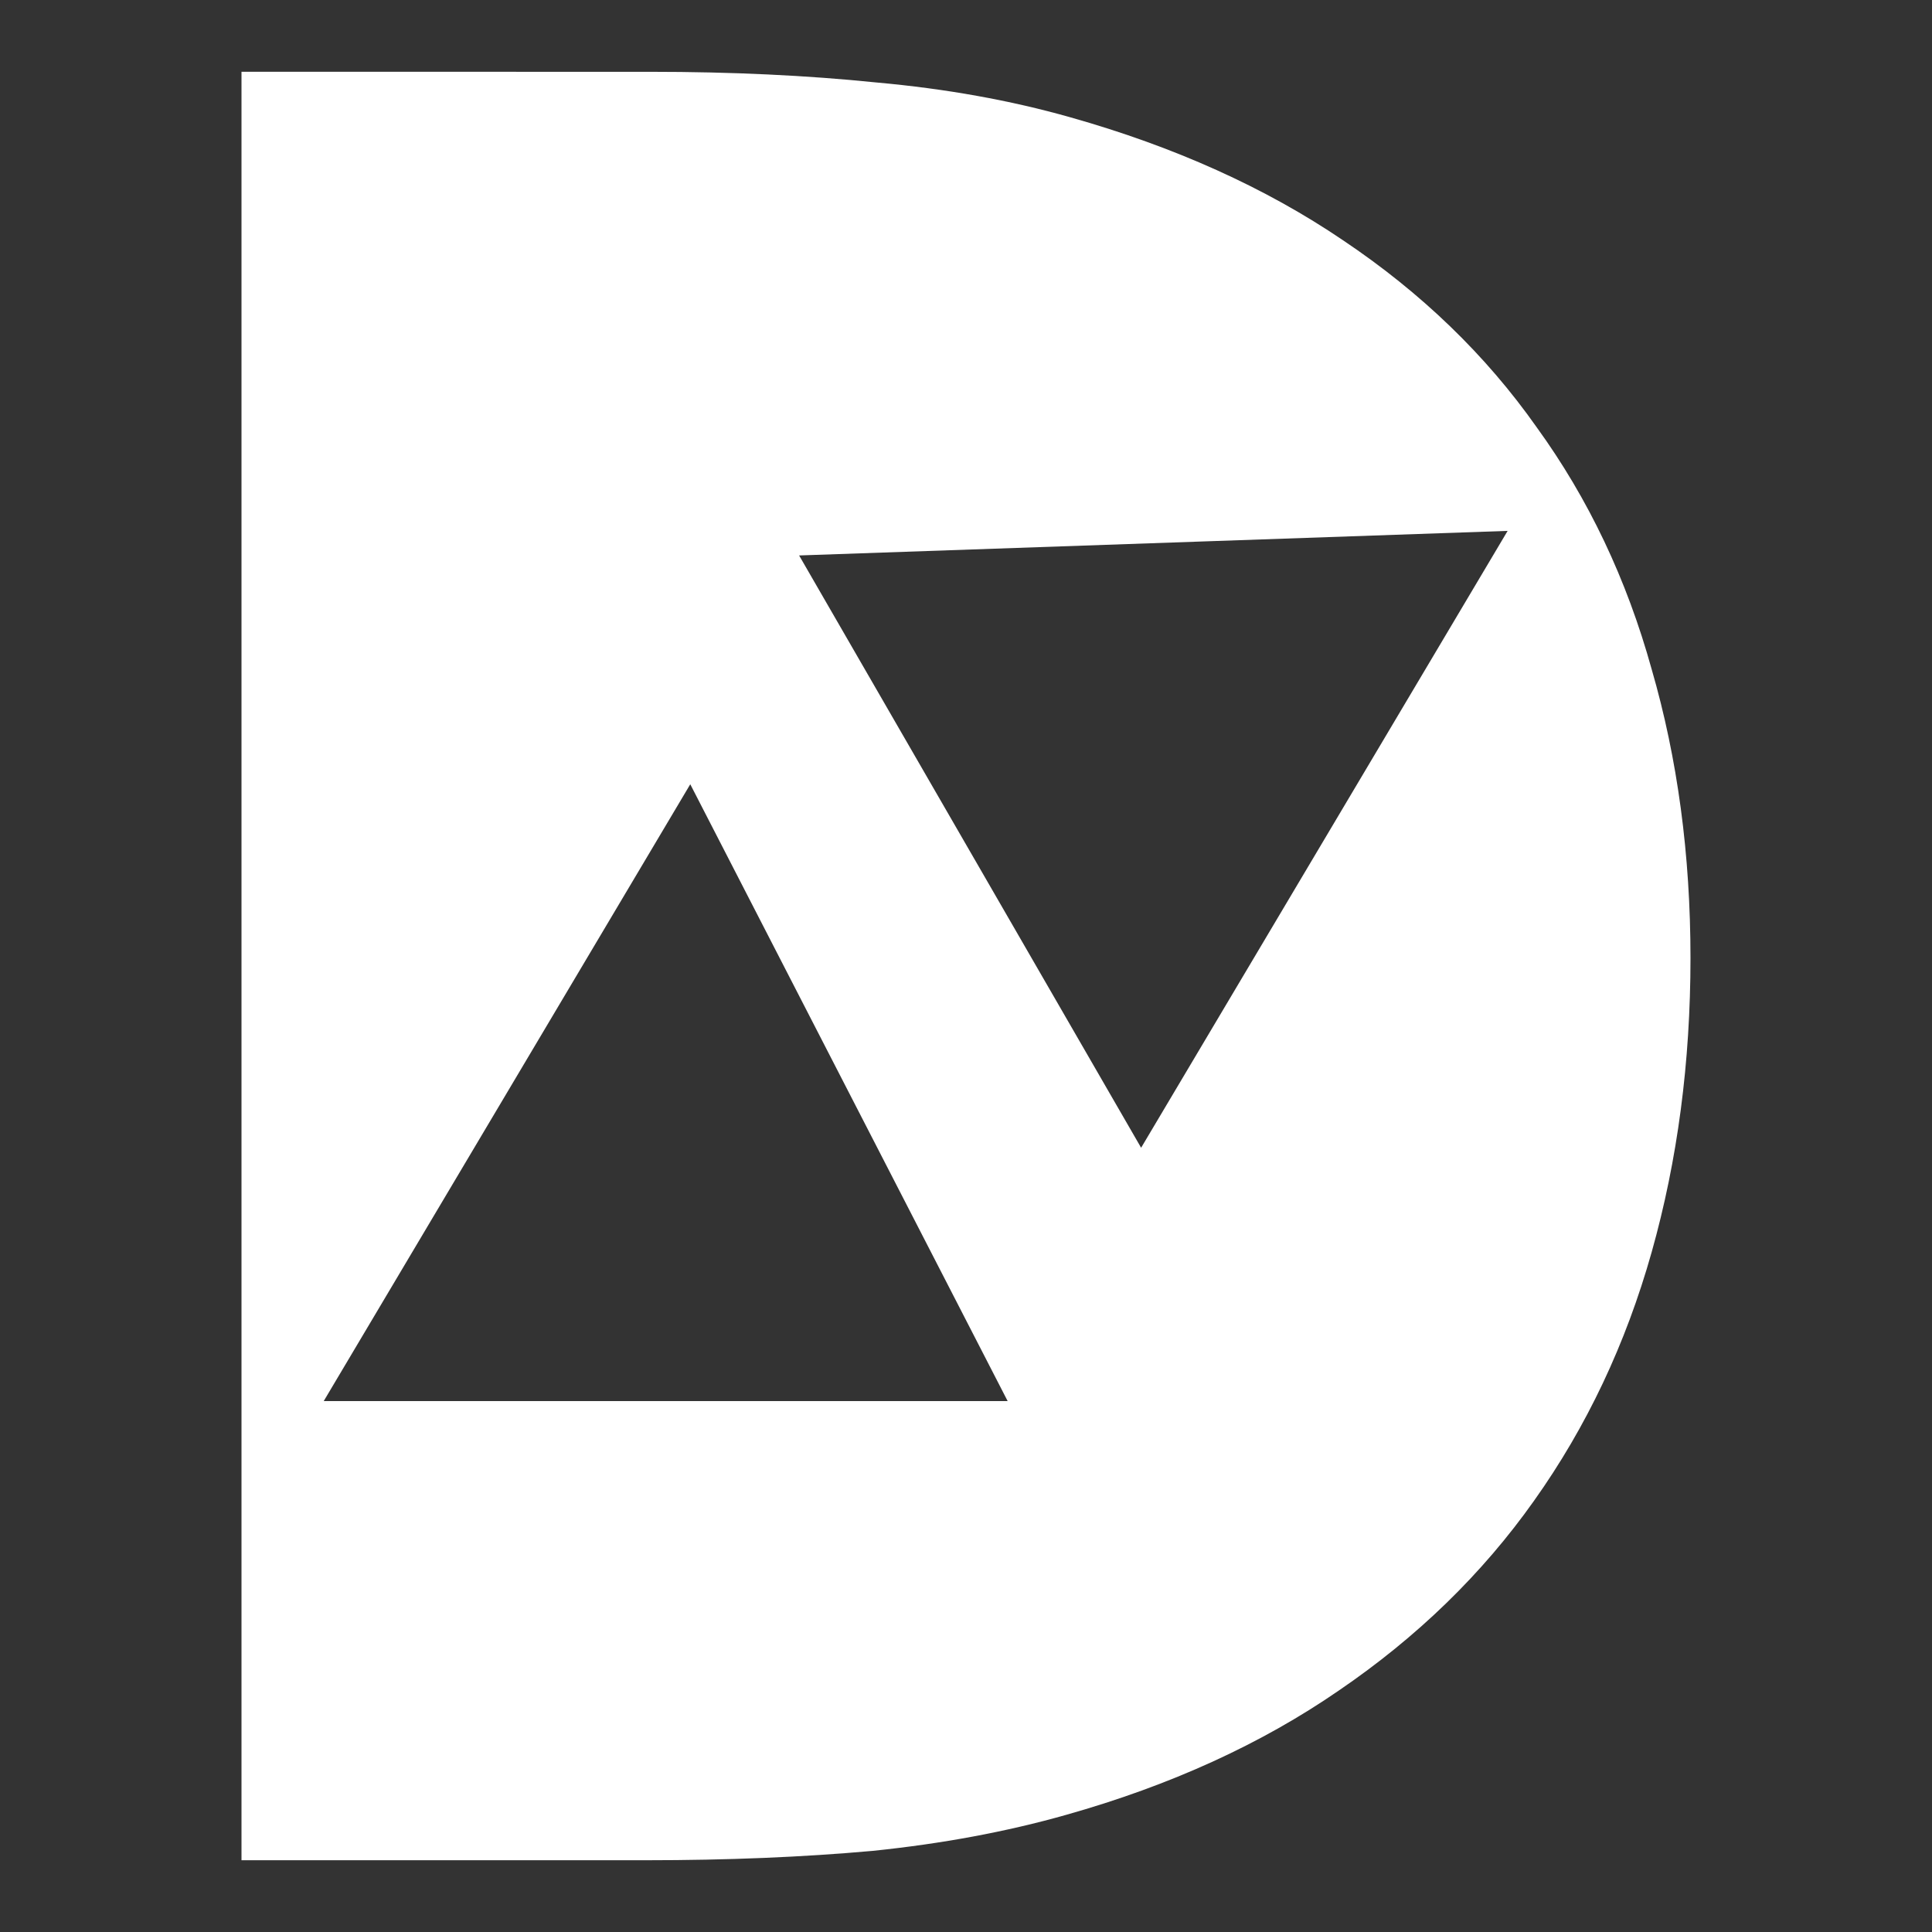 <?xml version="1.0" encoding="UTF-8" standalone="no"?>
<!-- Created with Inkscape (http://www.inkscape.org/) -->

<svg
   width="512"
   height="512"
   viewBox="0 0 135.467 135.467"
   version="1.1"
   id="svg5"
   xmlns="http://www.w3.org/2000/svg"
   xmlns:svg="http://www.w3.org/2000/svg">
  <rect x="0" y="0" width="135.467" height="135.467" fill="#333333" stroke="none"/>
  <defs
     id="defs2" />
  <g
     id="layer1">
    <g
       aria-label="D"
       id="text25291"
       style="font-size:22.578px;line-height:1.25;font-family:Algerian;-inkscape-font-specification:Algerian;letter-spacing:0px;word-spacing:0px;stroke-width:0"
       transform="translate(-28.218)" />
    <g
       aria-label="D"
       id="g37718"
       style="font-size:22.578px;line-height:1.25;font-family:Algerian;-inkscape-font-specification:Algerian;letter-spacing:0px;word-spacing:0px;fill:#ffffff;stroke-width:0"
       transform="translate(21.641)" />
    <g
       aria-label="N"
       id="text39080"
       style="font-size:22.578px;line-height:1.25;font-family:Corbel;-inkscape-font-specification:Corbel;letter-spacing:0px;word-spacing:0px;stroke-width:0.265" />
    <g
       aria-label="N"
       id="g44939"
       style="font-size:22.578px;line-height:1.25;font-family:Corbel;-inkscape-font-specification:Corbel;letter-spacing:0px;word-spacing:0px;stroke-width:0.265"
       transform="translate(41.347)" />
    <path
       id="path55004"
       style="font-size:21.681px;line-height:1.25;font-family:Corbel;-inkscape-font-specification:Corbel;letter-spacing:0px;word-spacing:0px;fill:#ffffff;fill-opacity:1;stroke-width:8.998"
       d="M 16.933,5.032 V 130.435 h 28.398 c 5.686,0 10.966,-0.217 15.84,-0.655 4.874,-0.5 9.405,-1.342 13.591,-2.529 7.311,-2.062 13.682,-4.97 19.118,-8.719 5.498,-3.749 10.061,-8.183 13.685,-13.306 3.687,-5.186 6.435,-10.999 8.247,-17.434 1.812,-6.436 2.721,-13.308 2.721,-20.618 0,-7.248 -0.909,-13.996 -2.721,-20.244 -1.75,-6.311 -4.436,-11.968 -8.06,-16.967 -3.561,-5.061 -8.088,-9.433 -13.587,-13.119 -5.436,-3.686 -11.812,-6.559 -19.122,-8.621 -4.186,-1.187 -8.718,-2.003 -13.591,-2.44 -4.874,-0.5 -10.15,-0.748 -15.836,-0.748 z M 56.032,38.947 105.711,37.224 80.012,80.478 Z m -7.632,16.043 22.255,43.252 h -47.957 z" />
  </g>
</svg>
